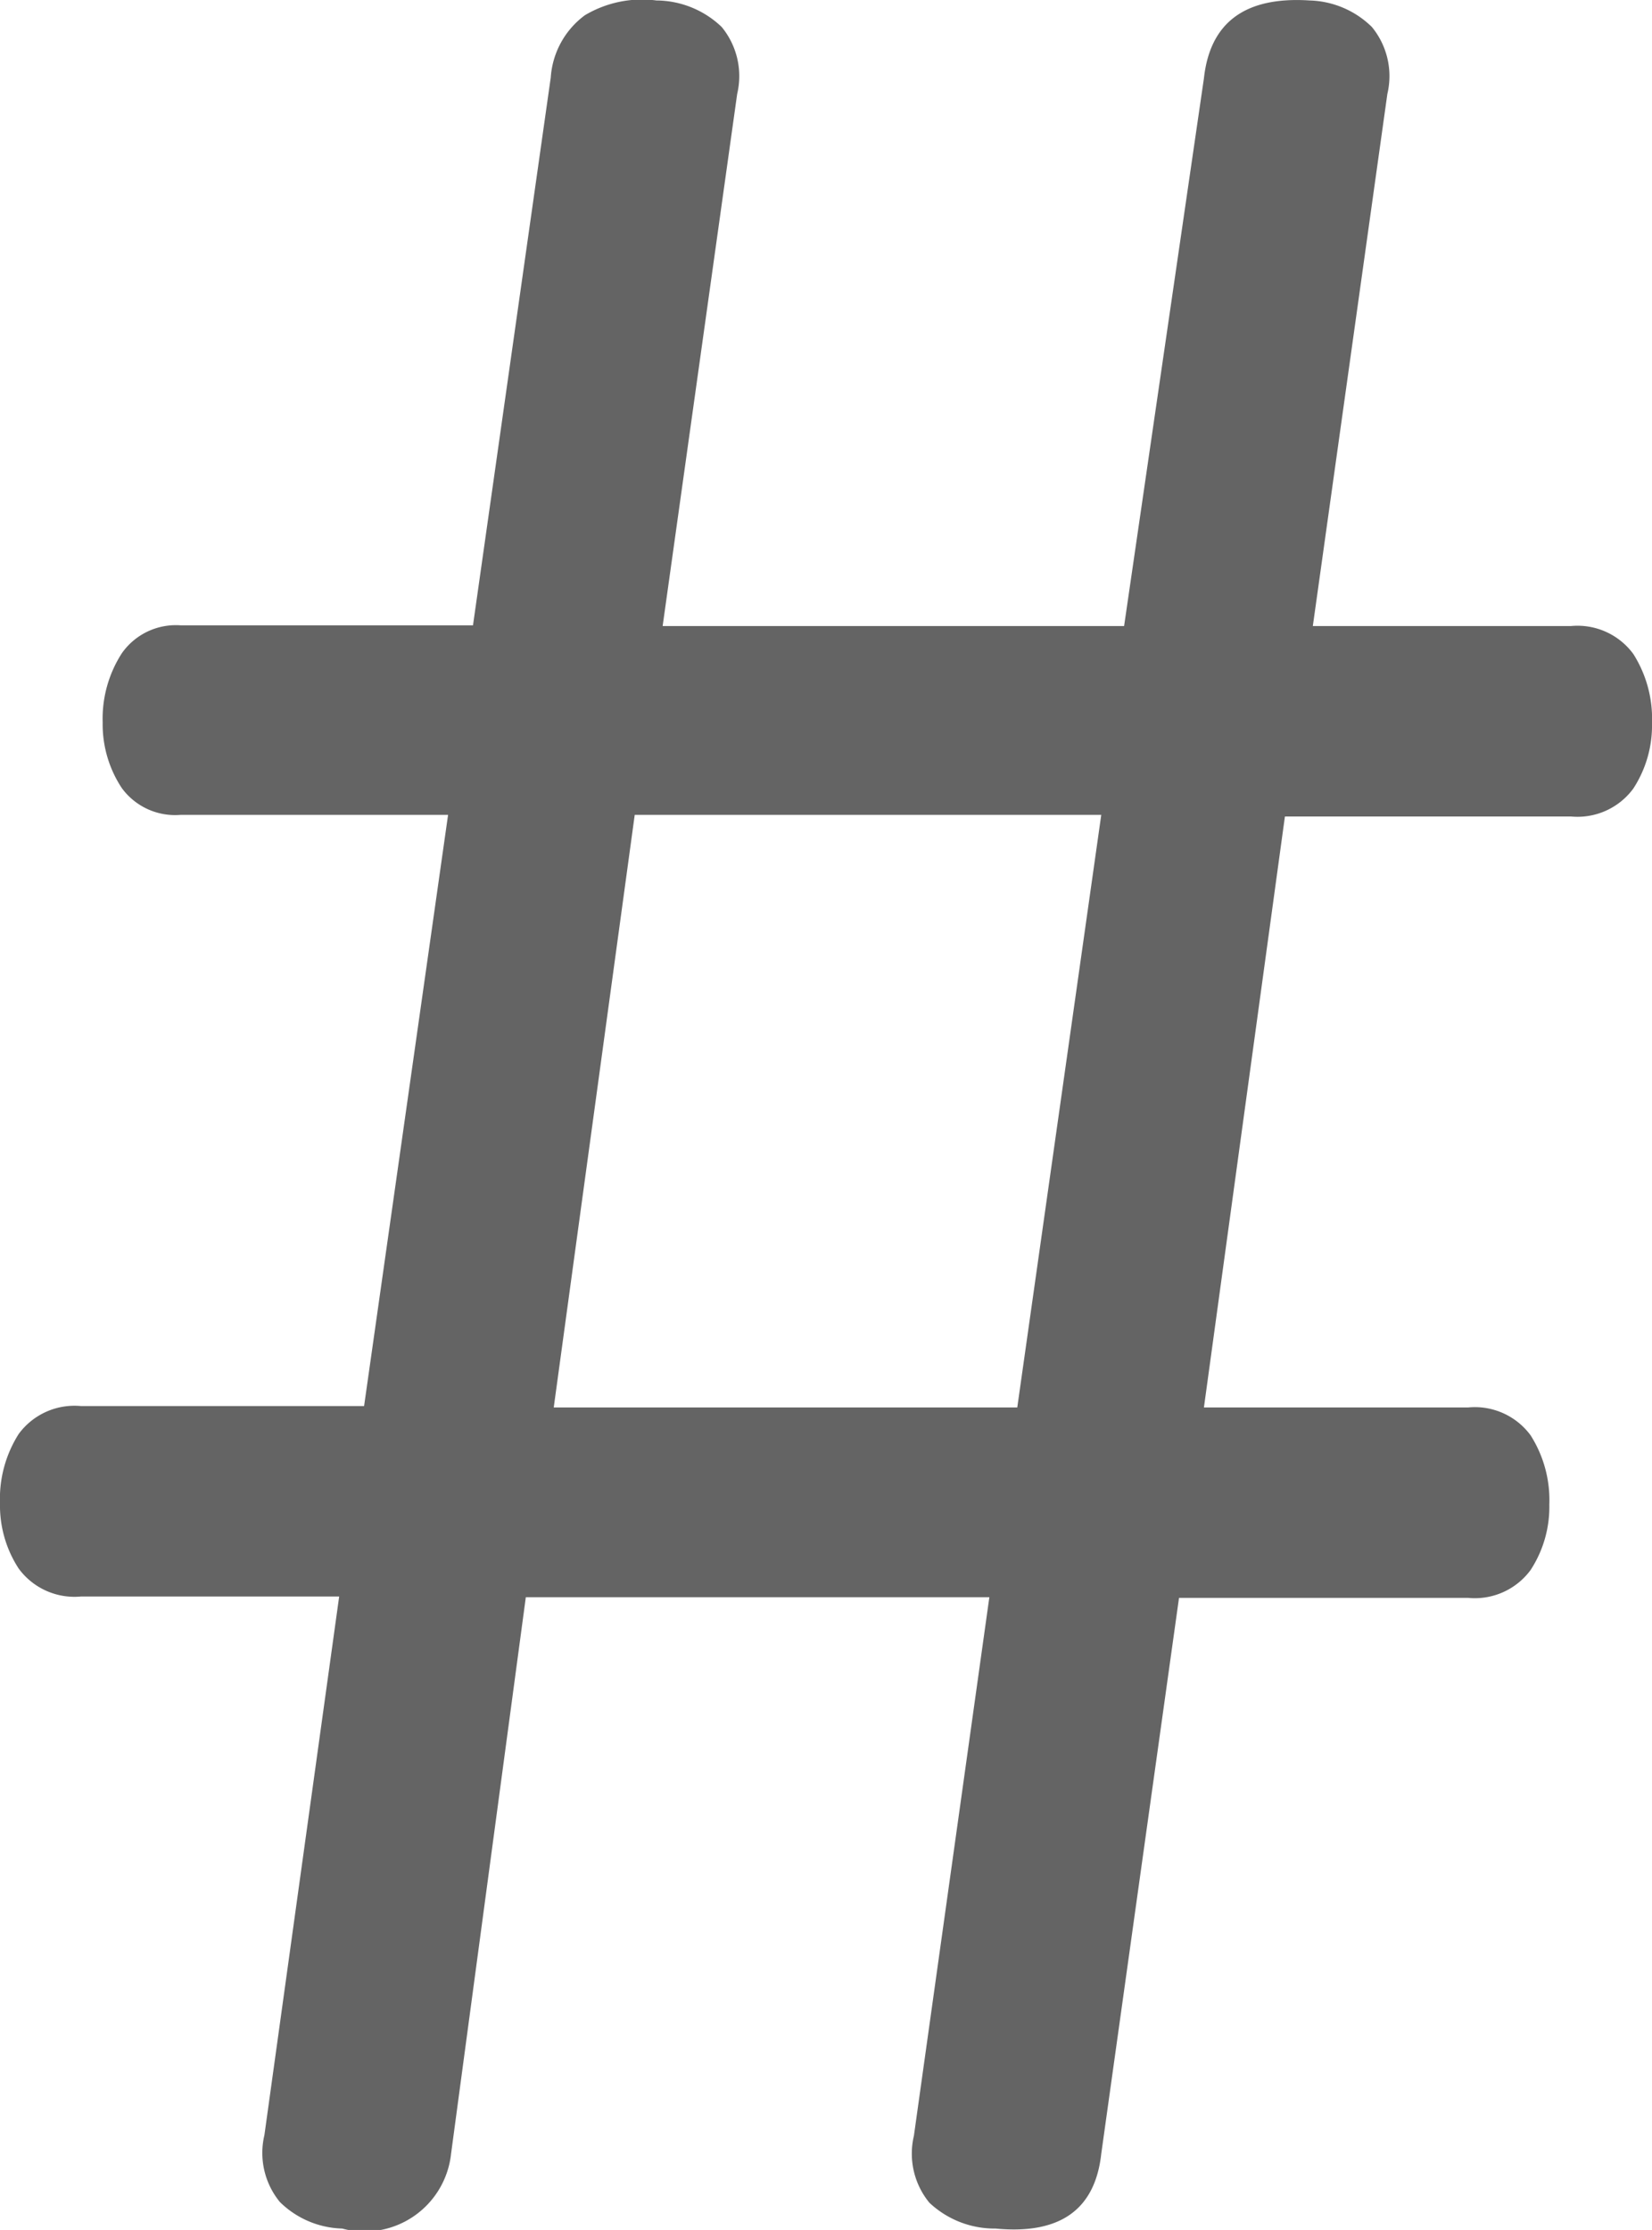 <svg xmlns="http://www.w3.org/2000/svg" width="7.16" height="9.66" viewBox="0 0 7.16 9.66">
  <path id="hashtag_gr" d="M3.217-8.628a.412.412,0,0,1,.283.115.335.335,0,0,1,.067.29L3.244-5.918h2L5.59-8.291q.04-.364.458-.337a.4.4,0,0,1,.27.115.335.335,0,0,1,.067.29L6.062-5.918H7.181a.3.3,0,0,1,.27.121.523.523,0,0,1,.081.3.5.5,0,0,1-.081.283.3.3,0,0,1-.27.121H5.941L5.59-2.533H6.736a.3.3,0,0,1,.27.121.523.523,0,0,1,.081.3.5.5,0,0,1-.081.283.3.3,0,0,1-.27.121H5.482L5.145.7q-.04.364-.458.324A.412.412,0,0,1,4.4.912a.335.335,0,0,1-.067-.29L4.66-1.711H2.651L2.327.7a.377.377,0,0,1-.472.324.4.4,0,0,1-.27-.115.335.335,0,0,1-.067-.29l.324-2.333H.723a.3.3,0,0,1-.27-.121.5.5,0,0,1-.081-.283.523.523,0,0,1,.081-.3.3.3,0,0,1,.27-.121H1.95L2.314-5.1H1.154A.286.286,0,0,1,.9-5.216.5.5,0,0,1,.817-5.5.523.523,0,0,1,.9-5.8a.286.286,0,0,1,.256-.121H2.422l.337-2.373a.366.366,0,0,1,.148-.27A.484.484,0,0,1,3.217-8.628ZM4.781-2.533,5.145-5.1H3.123L2.772-2.533Z" transform="translate(-0.372 8.63)" fill="#646464"/>
</svg>
